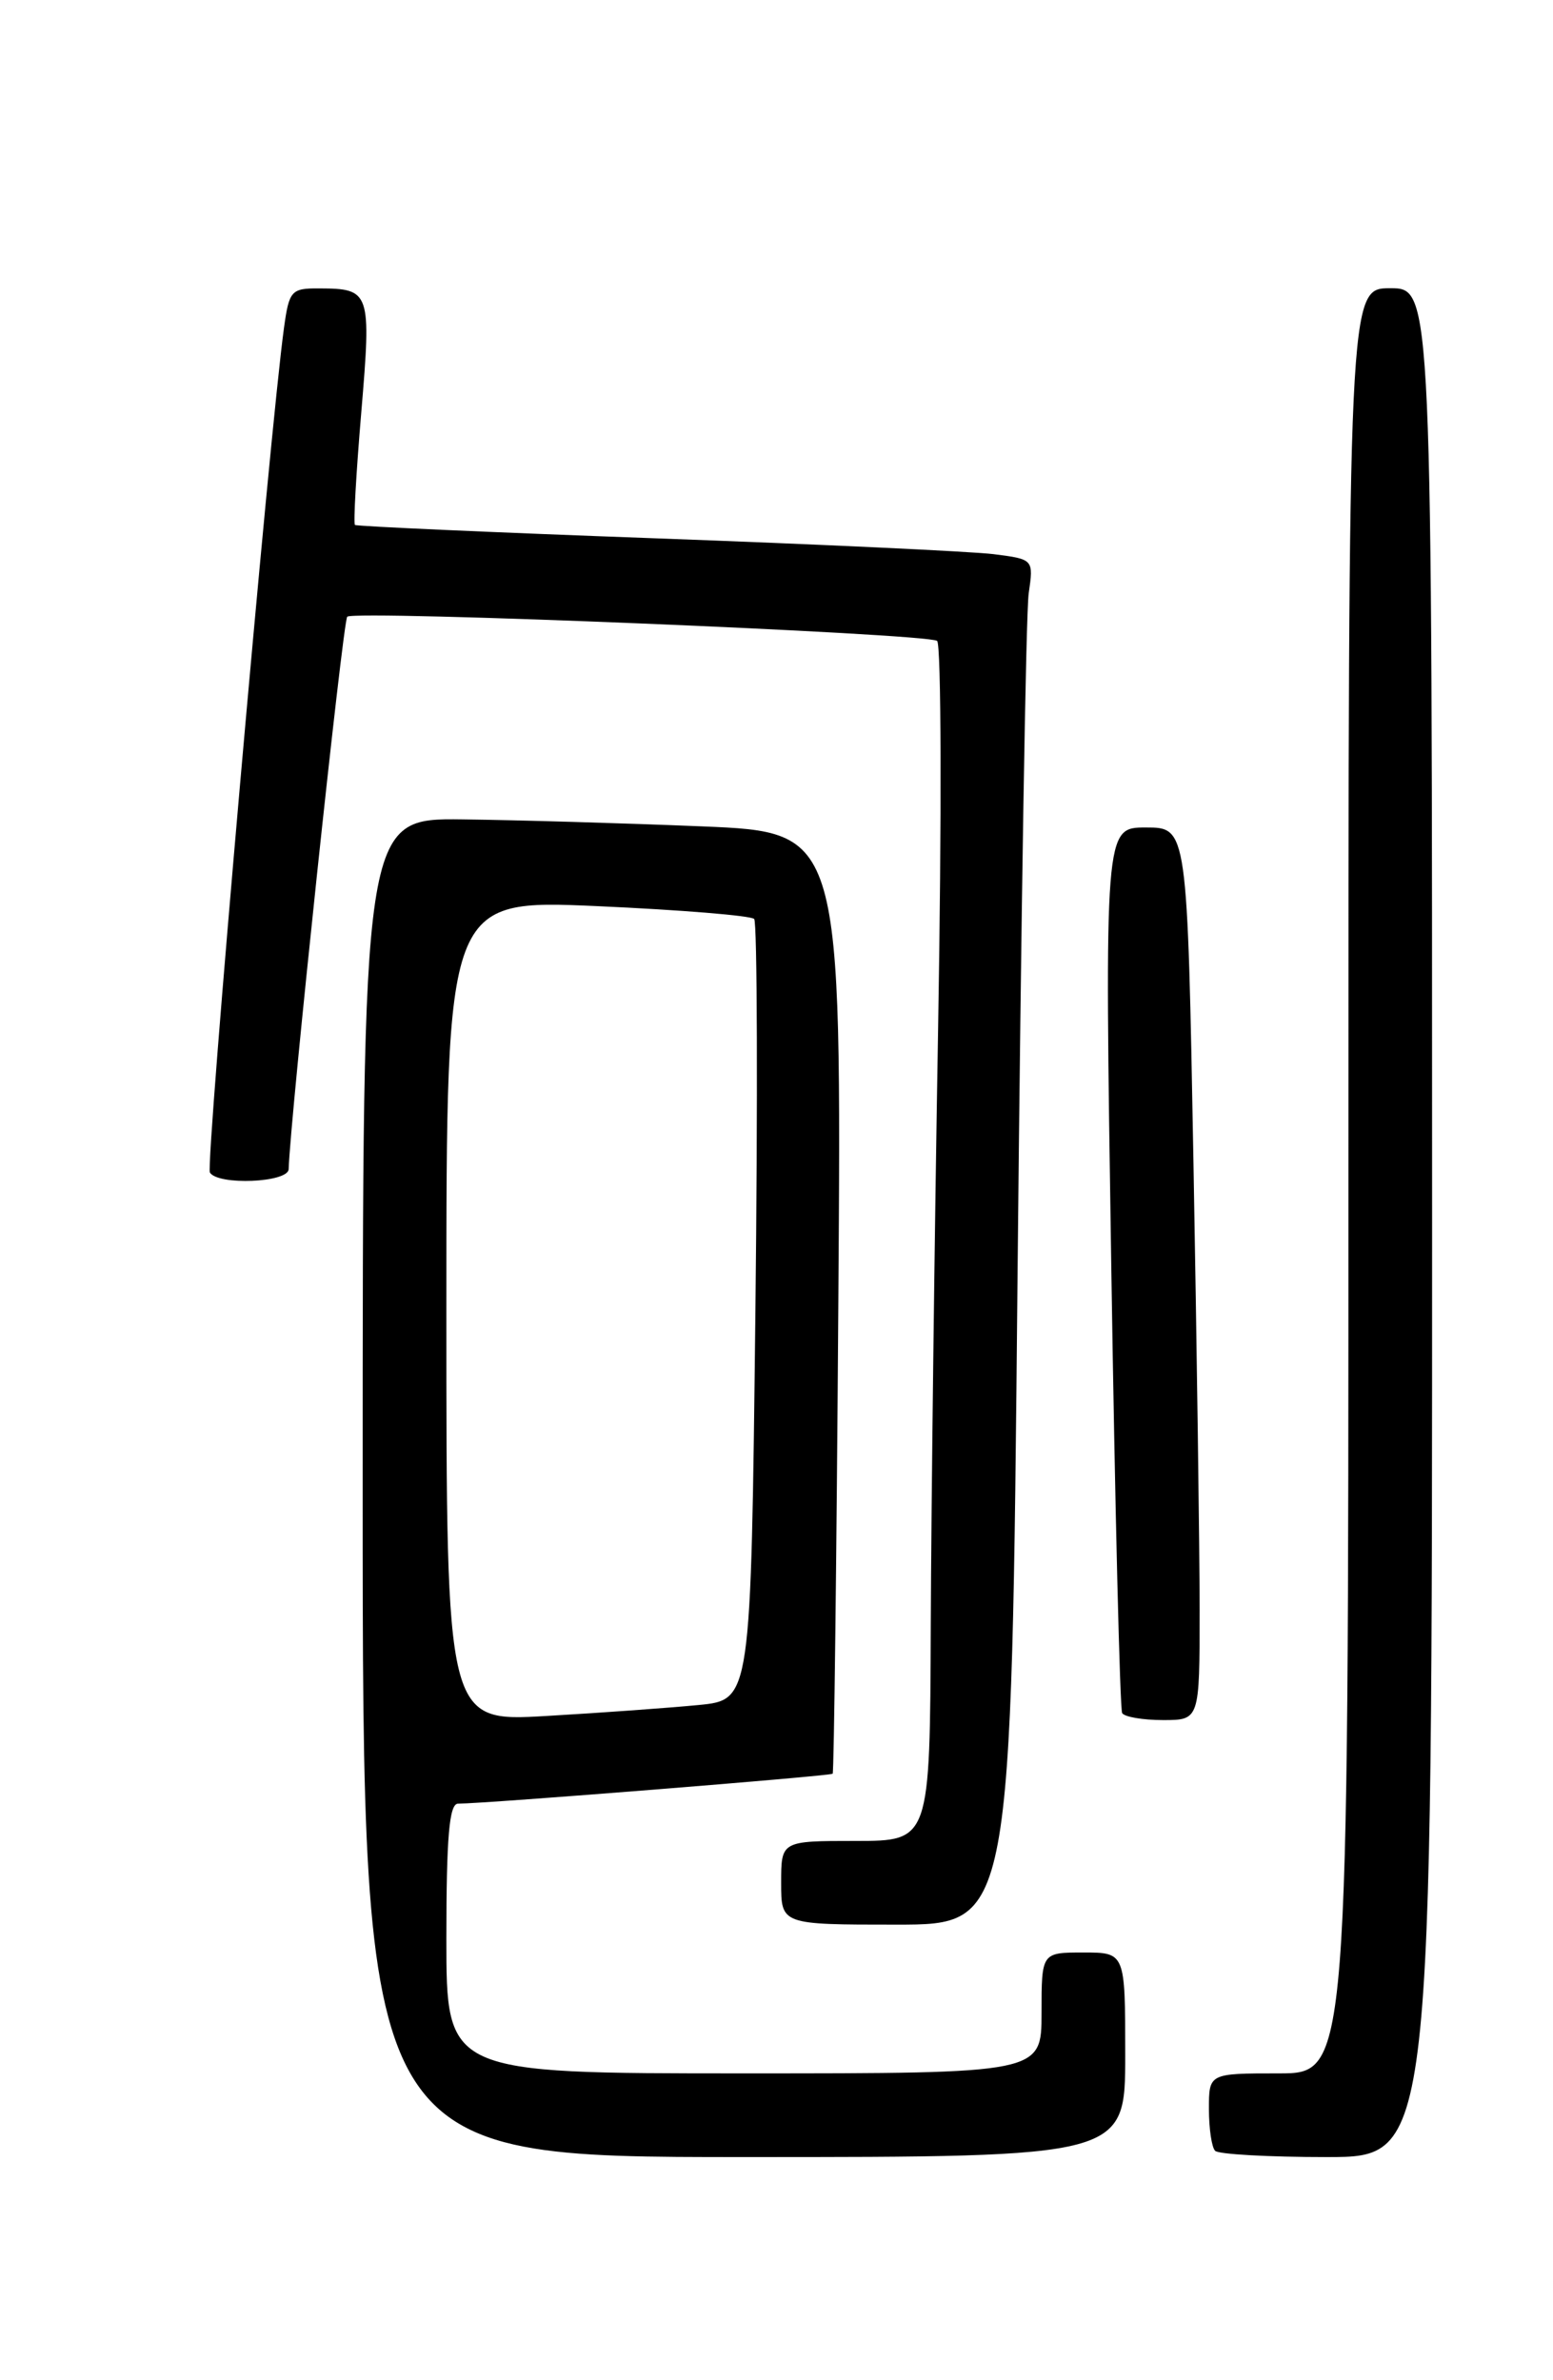 <?xml version="1.0" encoding="UTF-8" standalone="no"?>
<!DOCTYPE svg PUBLIC "-//W3C//DTD SVG 1.1//EN" "http://www.w3.org/Graphics/SVG/1.1/DTD/svg11.dtd" >
<svg xmlns="http://www.w3.org/2000/svg" xmlns:xlink="http://www.w3.org/1999/xlink" version="1.1" viewBox="0 0 167 256">
 <g >
 <path fill="currentColor"
d=" M 121.00 221.00 C 121.00 210.00 121.00 210.00 116.50 210.00 C 112.00 210.00 112.00 210.00 112.00 216.50 C 112.00 223.00 112.00 223.00 80.00 223.00 C 48.00 223.00 48.00 223.00 48.00 208.50 C 48.00 197.57 48.31 194.00 49.25 193.99 C 52.29 193.98 89.32 191.02 89.54 190.77 C 89.68 190.62 89.96 167.78 90.15 140.00 C 90.50 89.50 90.50 89.50 75.50 88.88 C 67.25 88.54 55.66 88.20 49.75 88.13 C 39.00 88.00 39.00 88.00 39.00 160.00 C 39.00 232.00 39.00 232.00 80.00 232.00 C 121.00 232.00 121.00 232.00 121.00 221.00 Z  M 154.00 131.50 C 154.00 31.00 154.00 31.00 149.50 31.00 C 145.00 31.00 145.00 31.00 145.00 127.00 C 145.00 223.00 145.00 223.00 137.50 223.00 C 130.00 223.00 130.00 223.00 130.00 226.83 C 130.00 228.94 130.30 230.97 130.67 231.33 C 131.03 231.70 136.43 232.00 142.67 232.00 C 154.00 232.00 154.00 232.00 154.00 131.50 Z  M 109.42 137.25 C 109.79 98.89 110.32 65.85 110.62 63.82 C 111.15 60.15 111.15 60.15 106.83 59.60 C 104.45 59.31 88.10 58.54 70.50 57.90 C 52.90 57.26 38.35 56.61 38.17 56.46 C 37.99 56.31 38.30 50.86 38.85 44.35 C 39.94 31.35 39.84 31.04 34.31 31.02 C 31.32 31.00 31.09 31.26 30.54 35.25 C 29.01 46.33 22.08 125.33 22.57 126.11 C 23.44 127.52 30.99 127.20 31.04 125.75 C 31.20 120.34 36.87 66.79 37.34 66.33 C 38.06 65.60 99.63 68.13 100.77 68.93 C 101.22 69.24 101.27 87.95 100.88 110.50 C 100.49 133.05 100.14 161.96 100.09 174.75 C 100.00 198.00 100.00 198.00 92.00 198.00 C 84.00 198.00 84.00 198.00 84.00 202.50 C 84.00 207.00 84.00 207.00 96.38 207.00 C 108.76 207.00 108.76 207.00 109.42 137.25 Z  M 129.00 173.16 C 129.00 166.65 128.70 145.05 128.34 125.16 C 127.68 89.00 127.68 89.00 123.22 89.00 C 118.77 89.00 118.77 89.00 119.50 136.25 C 119.90 162.24 120.43 183.84 120.67 184.25 C 120.92 184.66 122.89 185.00 125.06 185.00 C 129.00 185.00 129.00 185.00 129.00 173.16 Z  M 48.00 140.97 C 48.00 96.74 48.00 96.74 64.25 97.46 C 73.19 97.86 80.77 98.48 81.10 98.84 C 81.43 99.20 81.49 118.25 81.23 141.17 C 80.75 182.83 80.75 182.83 75.13 183.38 C 72.03 183.68 64.66 184.22 58.75 184.56 C 48.00 185.19 48.00 185.19 48.00 140.97 Z "/>
</g>
</svg>